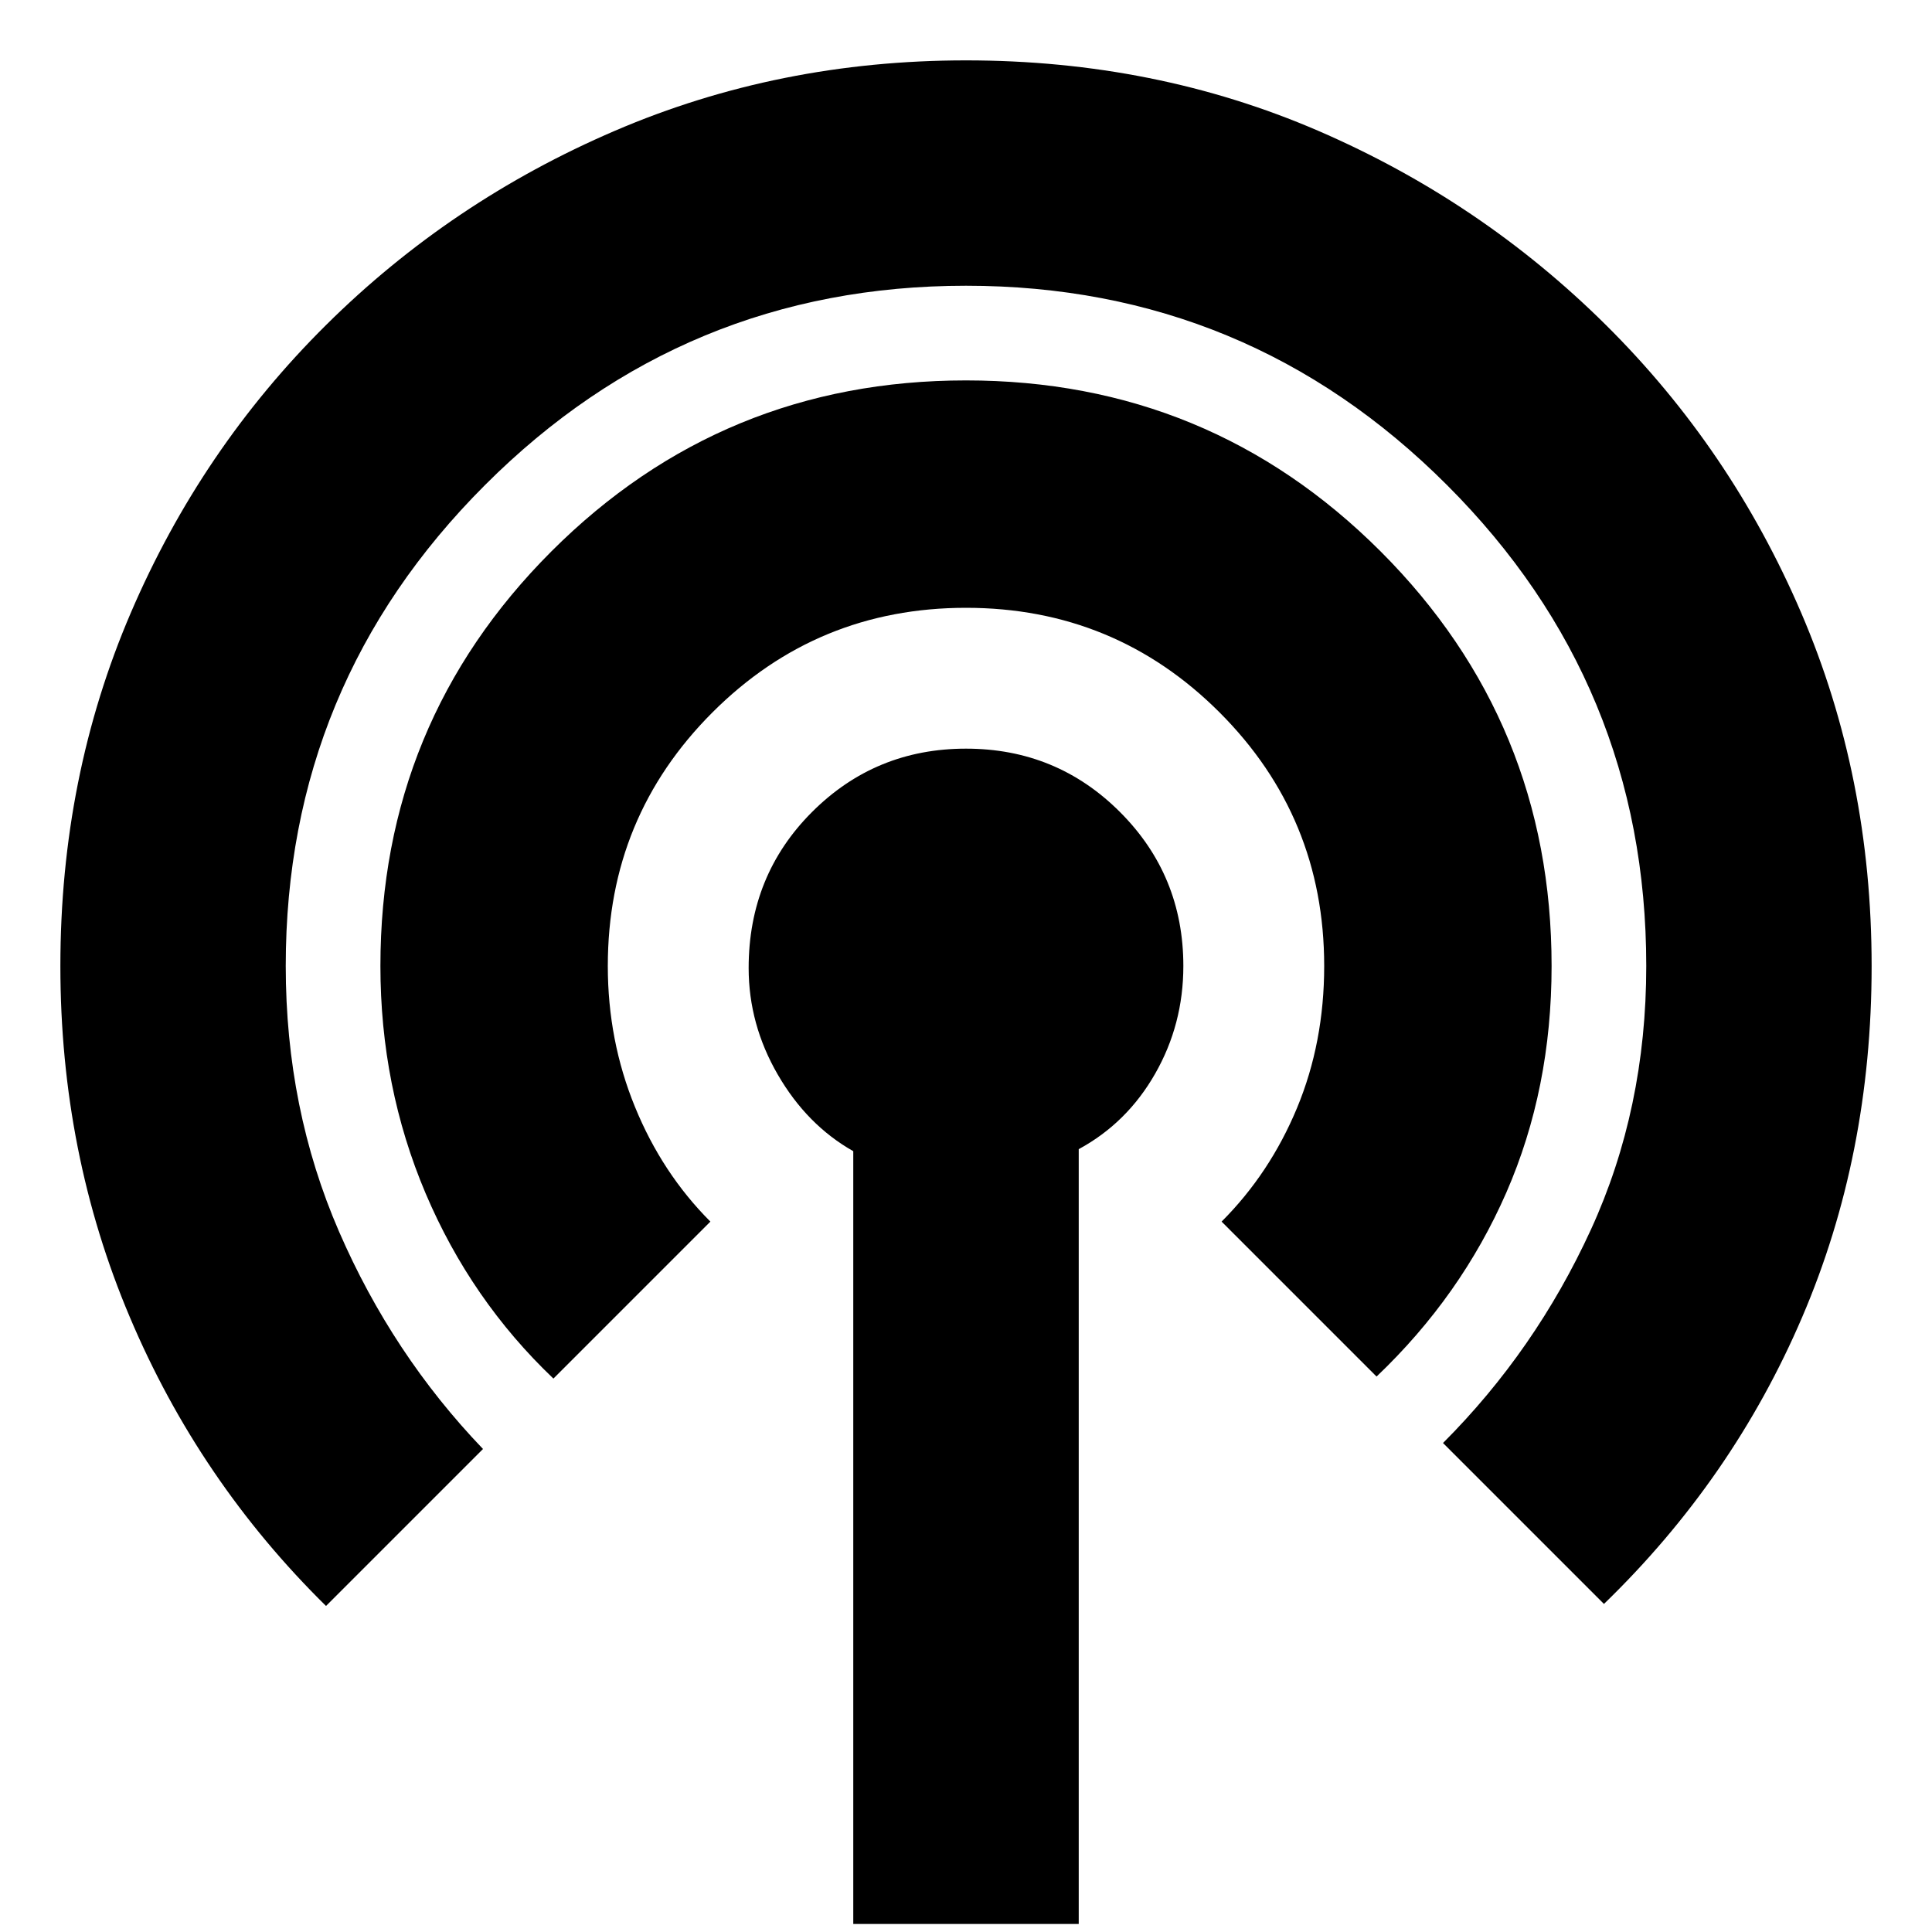 <svg xmlns="http://www.w3.org/2000/svg" height="20" width="20"><path d="M8.833 19.917v-8q-.479-.271-.781-.792-.302-.521-.302-1.104 0-.959.656-1.615T10 7.75q.938 0 1.594.656.656.656.656 1.594 0 .604-.292 1.115-.291.51-.791.781v8.021Zm-5.458-3.292q-1.313-1.292-2.031-2.99Q.625 11.938.625 10q0-1.958.729-3.656.729-1.698 2.021-2.979 1.292-1.282 2.99-2.011Q8.062.625 10 .625q1.958 0 3.646.729 1.687.729 2.979 2.011 1.292 1.281 2.021 2.979.729 1.698.729 3.656 0 1.958-.719 3.635-.718 1.677-2.052 2.969l-1.666-1.666q.958-.959 1.531-2.209T17.042 10q0-2.917-2.063-4.979Q12.917 2.958 10 2.958q-2.917 0-4.979 2.063Q2.958 7.083 2.958 10q0 1.479.552 2.75T5 15Zm2.354-2.354q-.854-.813-1.323-1.917Q3.938 11.25 3.938 10q0-2.521 1.77-4.292Q7.479 3.938 10 3.938t4.292 1.77q1.77 1.771 1.77 4.292 0 1.271-.468 2.344-.469 1.073-1.344 1.906l-1.604-1.604q.5-.5.781-1.177T13.708 10q0-1.542-1.083-2.625T10 6.292q-1.542 0-2.625 1.083T6.292 10q0 .771.281 1.458.281.688.781 1.188Z"/></svg>